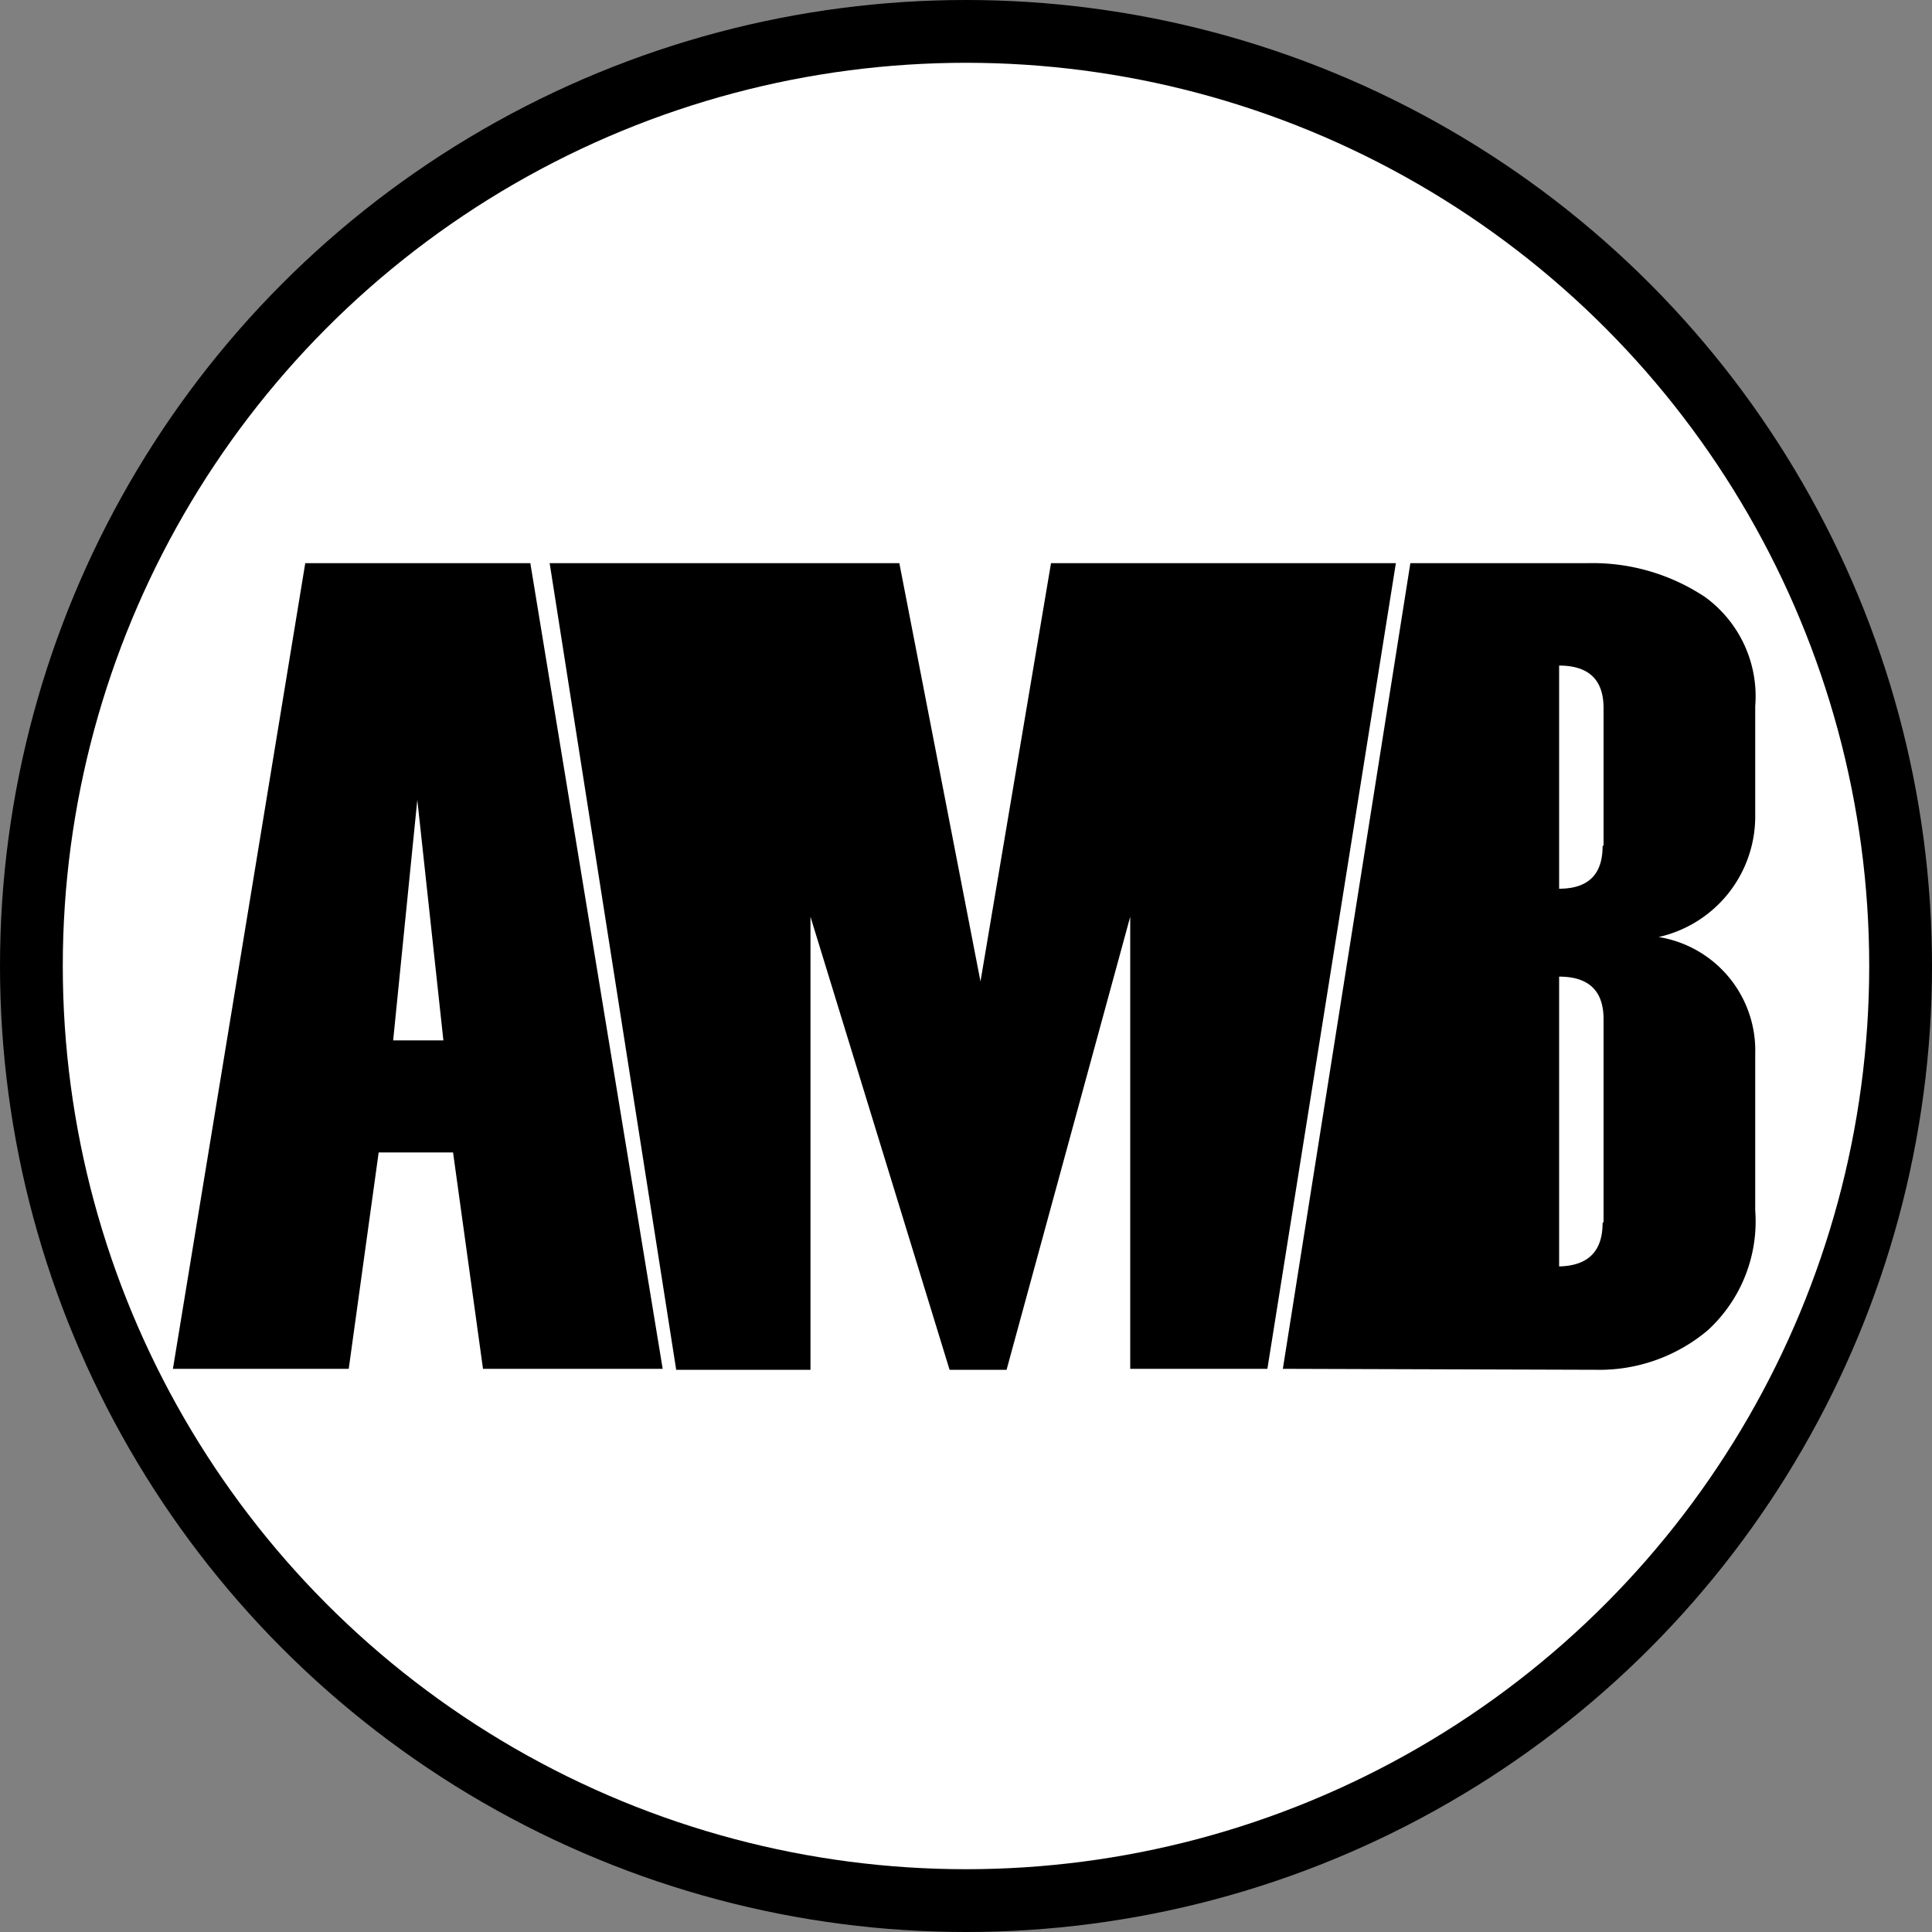<svg id="Capa_1" data-name="Capa 1" xmlns="http://www.w3.org/2000/svg" viewBox="0 0 20 20"><rect x="0" y="0" width="20" height="20" fill="#808080" stroke="none"/><title>Logo Andres</title><circle cx="10" cy="10" r="10"/><circle cx="10" cy="10" r="9.35" style="fill:#fff"/><path d="M6.86,14.17H5l-.31-2.24H3.92l-.31,2.24H1.79L3.16,5.83H5.49Zm-2.27-3.4L4.32,8.28l-.25,2.49Z"/><path d="M13.12,14.17H11.7V9.49l-1.28,4.69H9.83L8.39,9.49v4.69H7L5.69,5.83H9.31l.84,4.33.73-4.33h3.57Z"/><path d="M13.28,14.17,14.6,5.83h1.83a2.1,2.1,0,0,1,1.22.35,1.27,1.27,0,0,1,.52,1.13V8.46a1.28,1.28,0,0,1-1,1.24,1.19,1.19,0,0,1,1,1.21v1.62a1.53,1.53,0,0,1-.49,1.24,1.74,1.74,0,0,1-1.16.41Zm3.32-5.42V7.33q0-.44-.46-.44V9.2Q16.59,9.2,16.59,8.76Zm0,3.9V10.55q0-.44-.46-.44v3Q16.59,13.1,16.59,12.66Z"/></svg>
